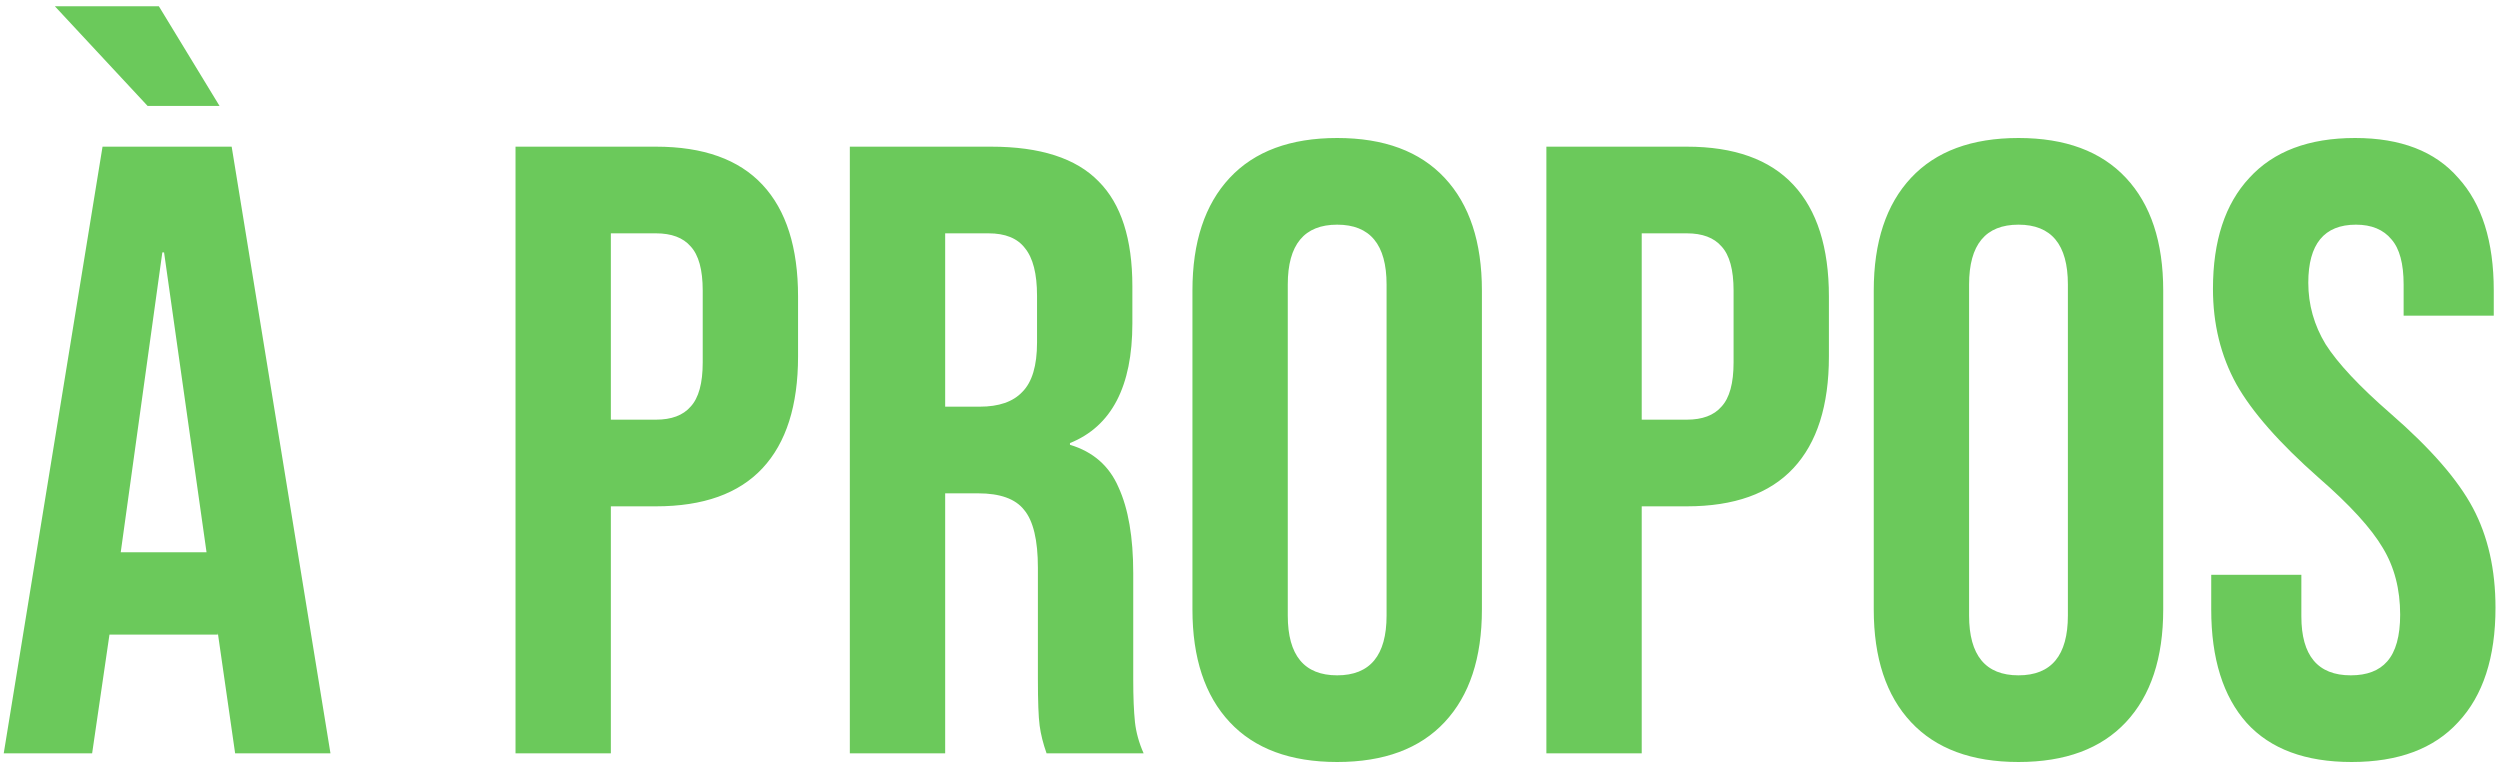 <svg width="375" height="115" viewBox="0 0 375 115" fill="none" xmlns="http://www.w3.org/2000/svg">
<path d="M15.38 22H34.75L49.57 113H35.27L32.67 94.93V95.19H16.42L13.82 113H0.56L15.38 22ZM30.98 82.84L24.61 37.86H24.35L18.11 82.84H30.98ZM8.23 0.94H23.83L32.93 15.89H22.14L8.23 0.94ZM77.328 22H98.388C105.495 22 110.825 23.907 114.378 27.72C117.931 31.533 119.708 37.123 119.708 44.49V53.46C119.708 60.827 117.931 66.417 114.378 70.23C110.825 74.043 105.495 75.95 98.388 75.95H91.628V113H77.328V22ZM98.388 62.95C100.728 62.95 102.461 62.3 103.588 61C104.801 59.7 105.408 57.49 105.408 54.37V43.58C105.408 40.46 104.801 38.25 103.588 36.95C102.461 35.65 100.728 35 98.388 35H91.628V62.95H98.388ZM127.475 22H148.665C156.031 22 161.405 23.733 164.785 27.2C168.165 30.58 169.855 35.823 169.855 42.93V48.52C169.855 57.967 166.735 63.947 160.495 66.46V66.72C163.961 67.76 166.388 69.883 167.775 73.09C169.248 76.297 169.985 80.587 169.985 85.96V101.95C169.985 104.55 170.071 106.673 170.245 108.32C170.418 109.88 170.851 111.44 171.545 113H156.985C156.465 111.527 156.118 110.14 155.945 108.84C155.771 107.54 155.685 105.2 155.685 101.82V85.18C155.685 81.02 154.991 78.117 153.605 76.47C152.305 74.823 150.008 74 146.715 74H141.775V113H127.475V22ZM146.975 61C149.835 61 151.958 60.263 153.345 58.79C154.818 57.317 155.555 54.847 155.555 51.38V44.36C155.555 41.067 154.948 38.683 153.735 37.21C152.608 35.737 150.788 35 148.275 35H141.775V61H146.975ZM200.576 114.3C193.556 114.3 188.183 112.307 184.456 108.32C180.73 104.333 178.866 98.7 178.866 91.42V43.58C178.866 36.3 180.73 30.667 184.456 26.68C188.183 22.693 193.556 20.7 200.576 20.7C207.596 20.7 212.97 22.693 216.696 26.68C220.423 30.667 222.286 36.3 222.286 43.58V91.42C222.286 98.7 220.423 104.333 216.696 108.32C212.97 112.307 207.596 114.3 200.576 114.3ZM200.576 101.3C205.516 101.3 207.986 98.31 207.986 92.33V42.67C207.986 36.69 205.516 33.7 200.576 33.7C195.636 33.7 193.166 36.69 193.166 42.67V92.33C193.166 98.31 195.636 101.3 200.576 101.3ZM231.957 22H253.017C260.124 22 265.454 23.907 269.007 27.72C272.56 31.533 274.337 37.123 274.337 44.49V53.46C274.337 60.827 272.56 66.417 269.007 70.23C265.454 74.043 260.124 75.95 253.017 75.95H246.257V113H231.957V22ZM253.017 62.95C255.357 62.95 257.09 62.3 258.217 61C259.43 59.7 260.037 57.49 260.037 54.37V43.58C260.037 40.46 259.43 38.25 258.217 36.95C257.09 35.65 255.357 35 253.017 35H246.257V62.95H253.017ZM302.773 114.3C295.753 114.3 290.38 112.307 286.653 108.32C282.927 104.333 281.063 98.7 281.063 91.42V43.58C281.063 36.3 282.927 30.667 286.653 26.68C290.38 22.693 295.753 20.7 302.773 20.7C309.793 20.7 315.167 22.693 318.893 26.68C322.62 30.667 324.483 36.3 324.483 43.58V91.42C324.483 98.7 322.62 104.333 318.893 108.32C315.167 112.307 309.793 114.3 302.773 114.3ZM302.773 101.3C307.713 101.3 310.183 98.31 310.183 92.33V42.67C310.183 36.69 307.713 33.7 302.773 33.7C297.833 33.7 295.363 36.69 295.363 42.67V92.33C295.363 98.31 297.833 101.3 302.773 101.3ZM352.744 114.3C345.811 114.3 340.568 112.35 337.014 108.45C333.461 104.463 331.684 98.787 331.684 91.42V86.22H345.204V92.46C345.204 98.353 347.674 101.3 352.614 101.3C355.041 101.3 356.861 100.607 358.074 99.22C359.374 97.747 360.024 95.407 360.024 92.2C360.024 88.387 359.158 85.05 357.424 82.19C355.691 79.243 352.484 75.733 347.804 71.66C341.911 66.46 337.794 61.78 335.454 57.62C333.114 53.373 331.944 48.607 331.944 43.32C331.944 36.127 333.764 30.58 337.404 26.68C341.044 22.693 346.331 20.7 353.264 20.7C360.111 20.7 365.268 22.693 368.734 26.68C372.288 30.58 374.064 36.213 374.064 43.58V47.35H360.544V42.67C360.544 39.55 359.938 37.297 358.724 35.91C357.511 34.437 355.734 33.7 353.394 33.7C348.628 33.7 346.244 36.603 346.244 42.41C346.244 45.703 347.111 48.78 348.844 51.64C350.664 54.5 353.914 57.967 358.594 62.04C364.574 67.24 368.691 71.963 370.944 76.21C373.198 80.457 374.324 85.44 374.324 91.16C374.324 98.613 372.461 104.333 368.734 108.32C365.094 112.307 359.764 114.3 352.744 114.3Z" fill="#6BC95B"/>
</svg>
